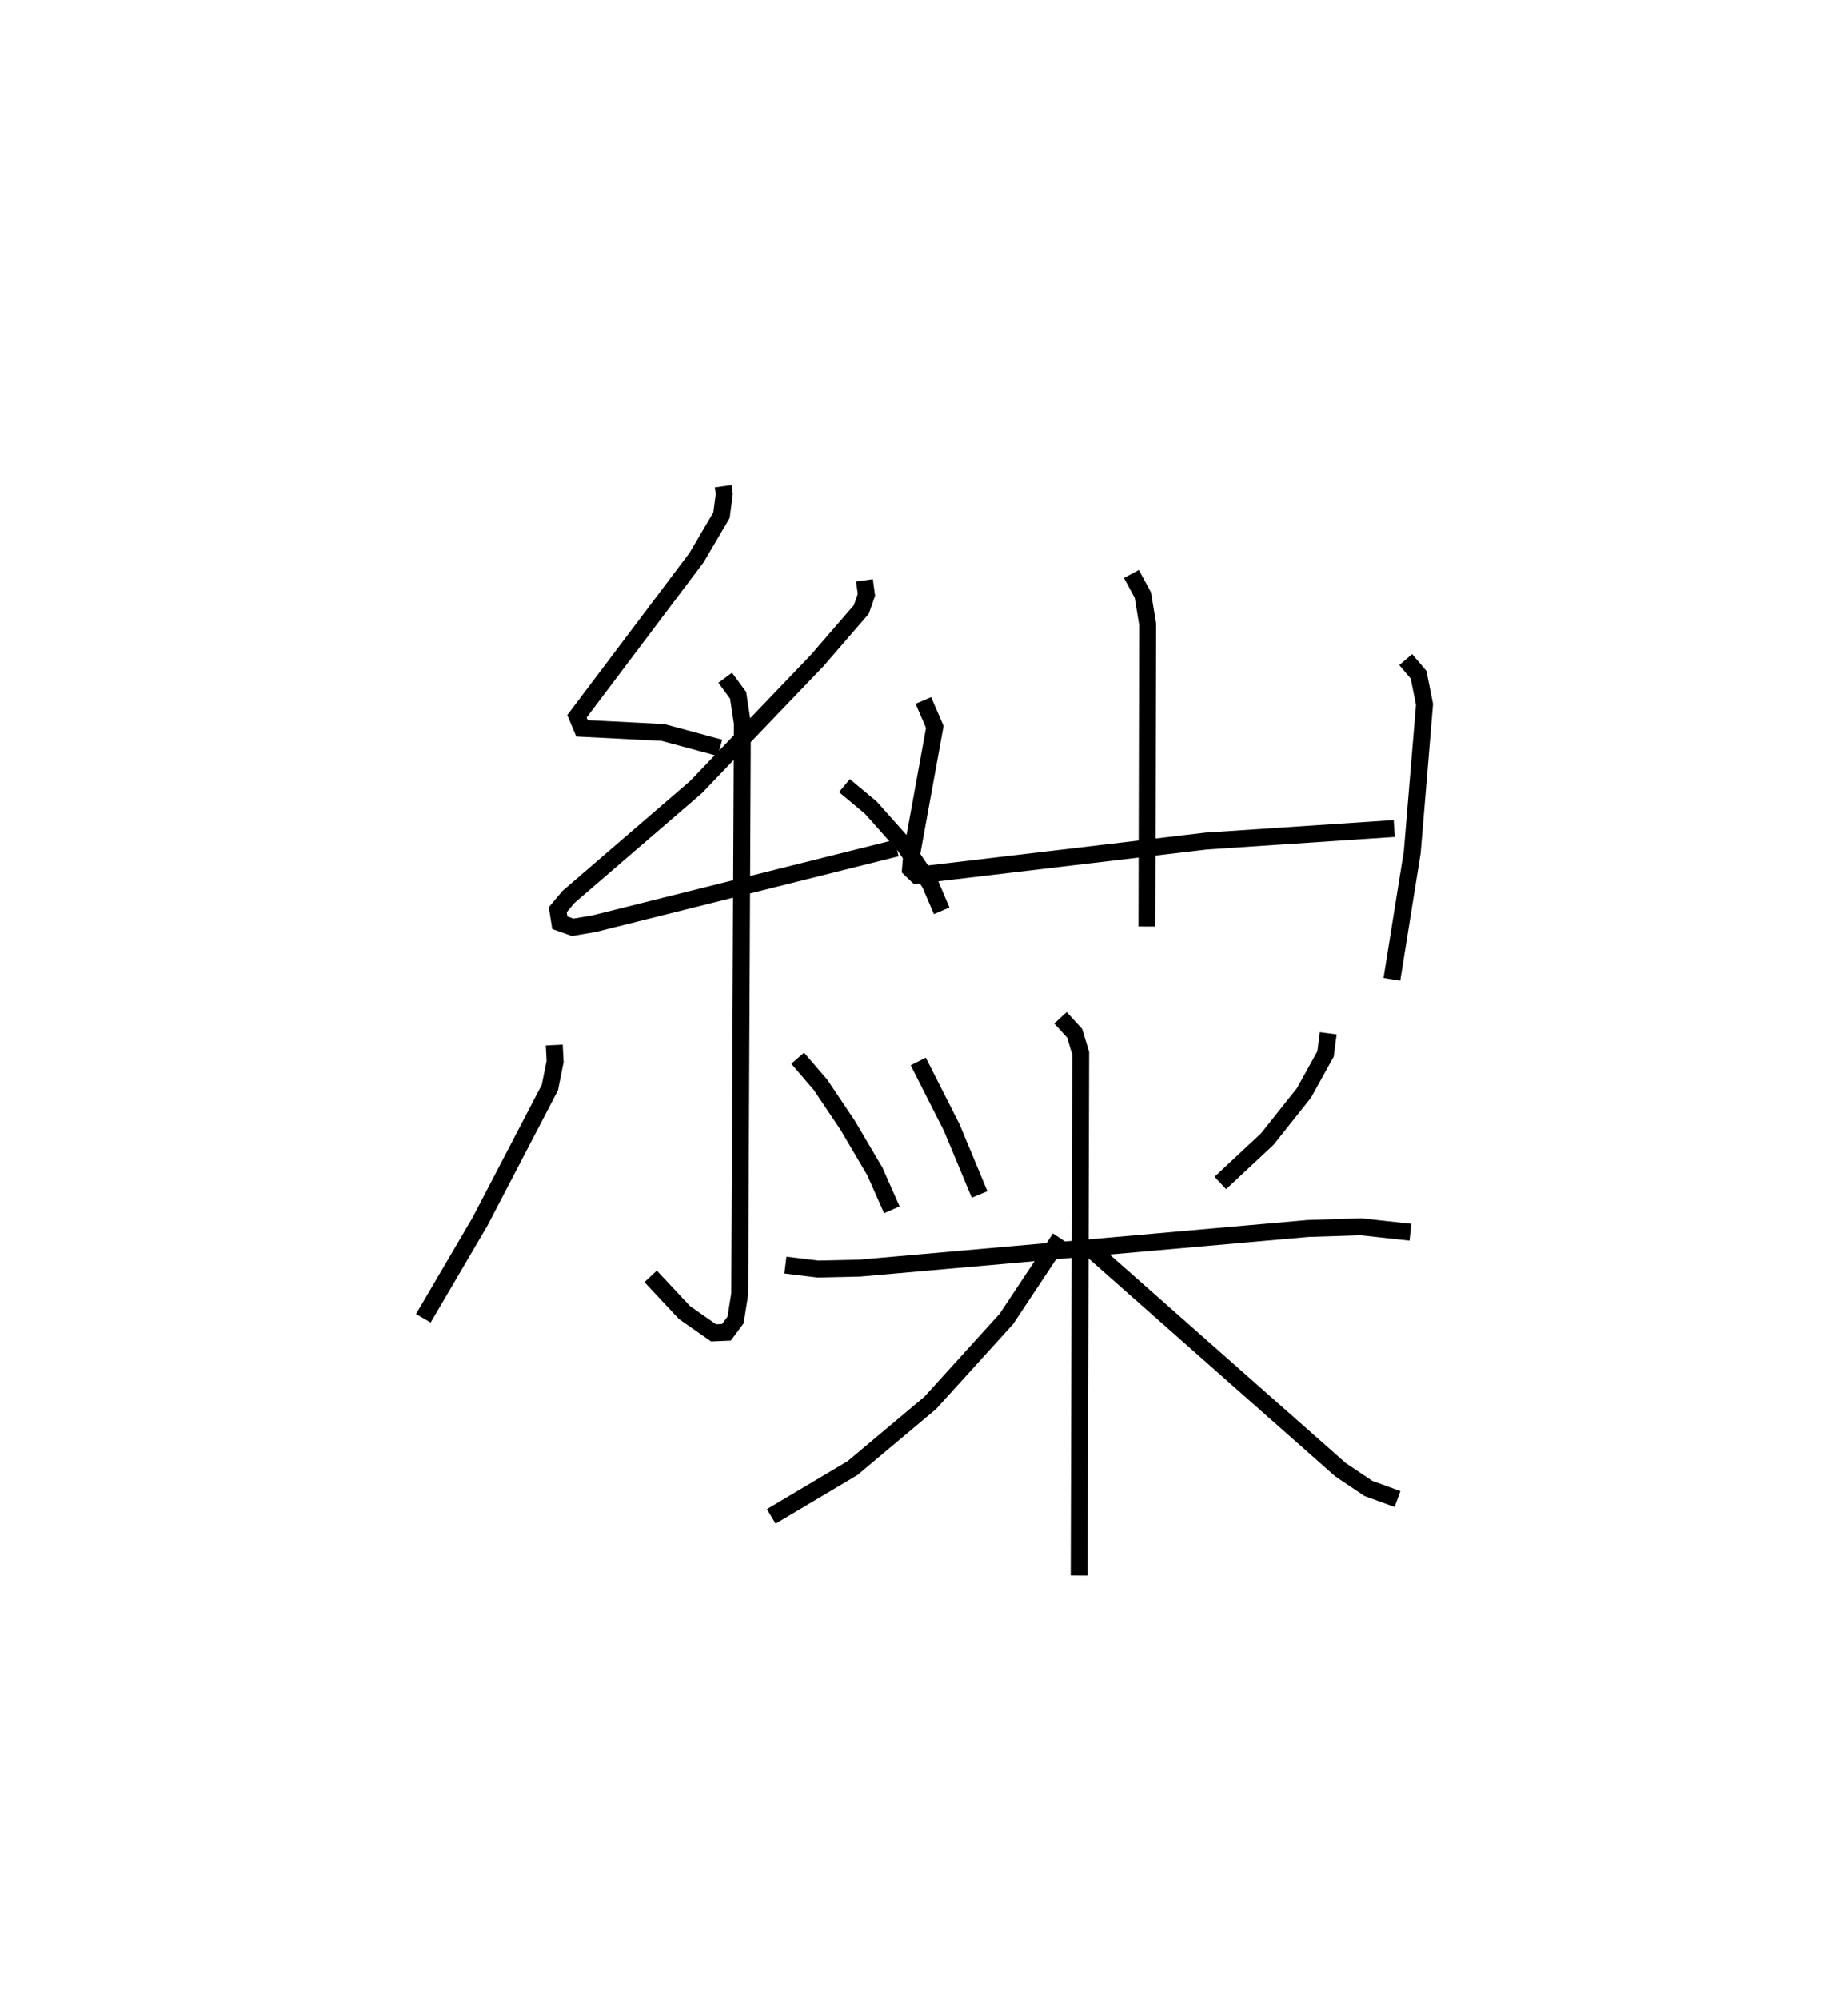 <?xml version="1.0" encoding="utf-8" ?>
<svg baseProfile="full" height="118.028" version="1.1" width="109.128" xmlns="http://www.w3.org/2000/svg" xmlns:ev="http://www.w3.org/2001/xml-events" xmlns:xlink="http://www.w3.org/1999/xlink"><defs /><rect fill="white" height="118.028" width="109.128" x="0" y="0" /><path d="M30.484,25 m0.0,0.0 m12.222,3.708 l0.063,0.452 -0.163,1.263 l-1.472,2.501 -7.064,9.372 l0.3,0.711 4.775,0.242 l3.37,0.91 m8.533,-9.892 l0.117,0.853 -0.302,0.868 l-2.599,3.005 -7.163,7.48 l-7.532,6.486 -0.633,0.754 l0.122,0.77 0.759,0.269 l1.264,-0.213 17.865,-4.466 m-3.08,-3.686 l1.561,1.302 1.961,2.2 l1.539,2.287 0.683,1.602 m-12.786,-13.759 l0.763,1.037 0.251,1.653 l-0.156,33.686 -0.244,1.542 l-0.54,0.729 -0.76,0.033 l-1.713,-1.195 -2.003,-2.141 m-5.692,-13.654 l0.051,0.969 -0.31,1.539 l-4.114,7.891 -3.36,5.73 m22.107,-15.353 l1.351,1.572 1.607,2.394 l1.601,2.718 1.003,2.264 m14.147,-37.542 l0.675,1.244 0.284,1.723 l-0.042,17.847 m-13.201,-13.345 l0.674,1.565 -1.362,7.482 l-0.074,0.908 0.382,0.366 l17.077,-2.022 11.11,-0.741 m0.675,-9.971 l0.761,0.894 0.351,1.75 l-0.725,8.721 -1.203,7.513 m-27.97,4.853 l1.98,3.905 1.642,3.945 m20.589,-9.515 l-0.16,1.222 -1.275,2.301 l-2.167,2.726 -2.773,2.586 m-25.682,4.848 l1.915,0.235 2.488,-0.056 l26.452,-2.338 3.115,-0.103 l2.942,0.322 m-20.668,-12.658 l0.838,0.913 0.356,1.179 l-0.09,30.841 m-1.132,-19.926 l-3.16,4.764 -4.501,4.965 l-4.59,3.851 -4.8,2.853 m18.84,-15.811 l14.779,13.056 1.647,1.105 l1.717,0.626 " fill="none" stroke="black" stroke-width="1" /></svg>